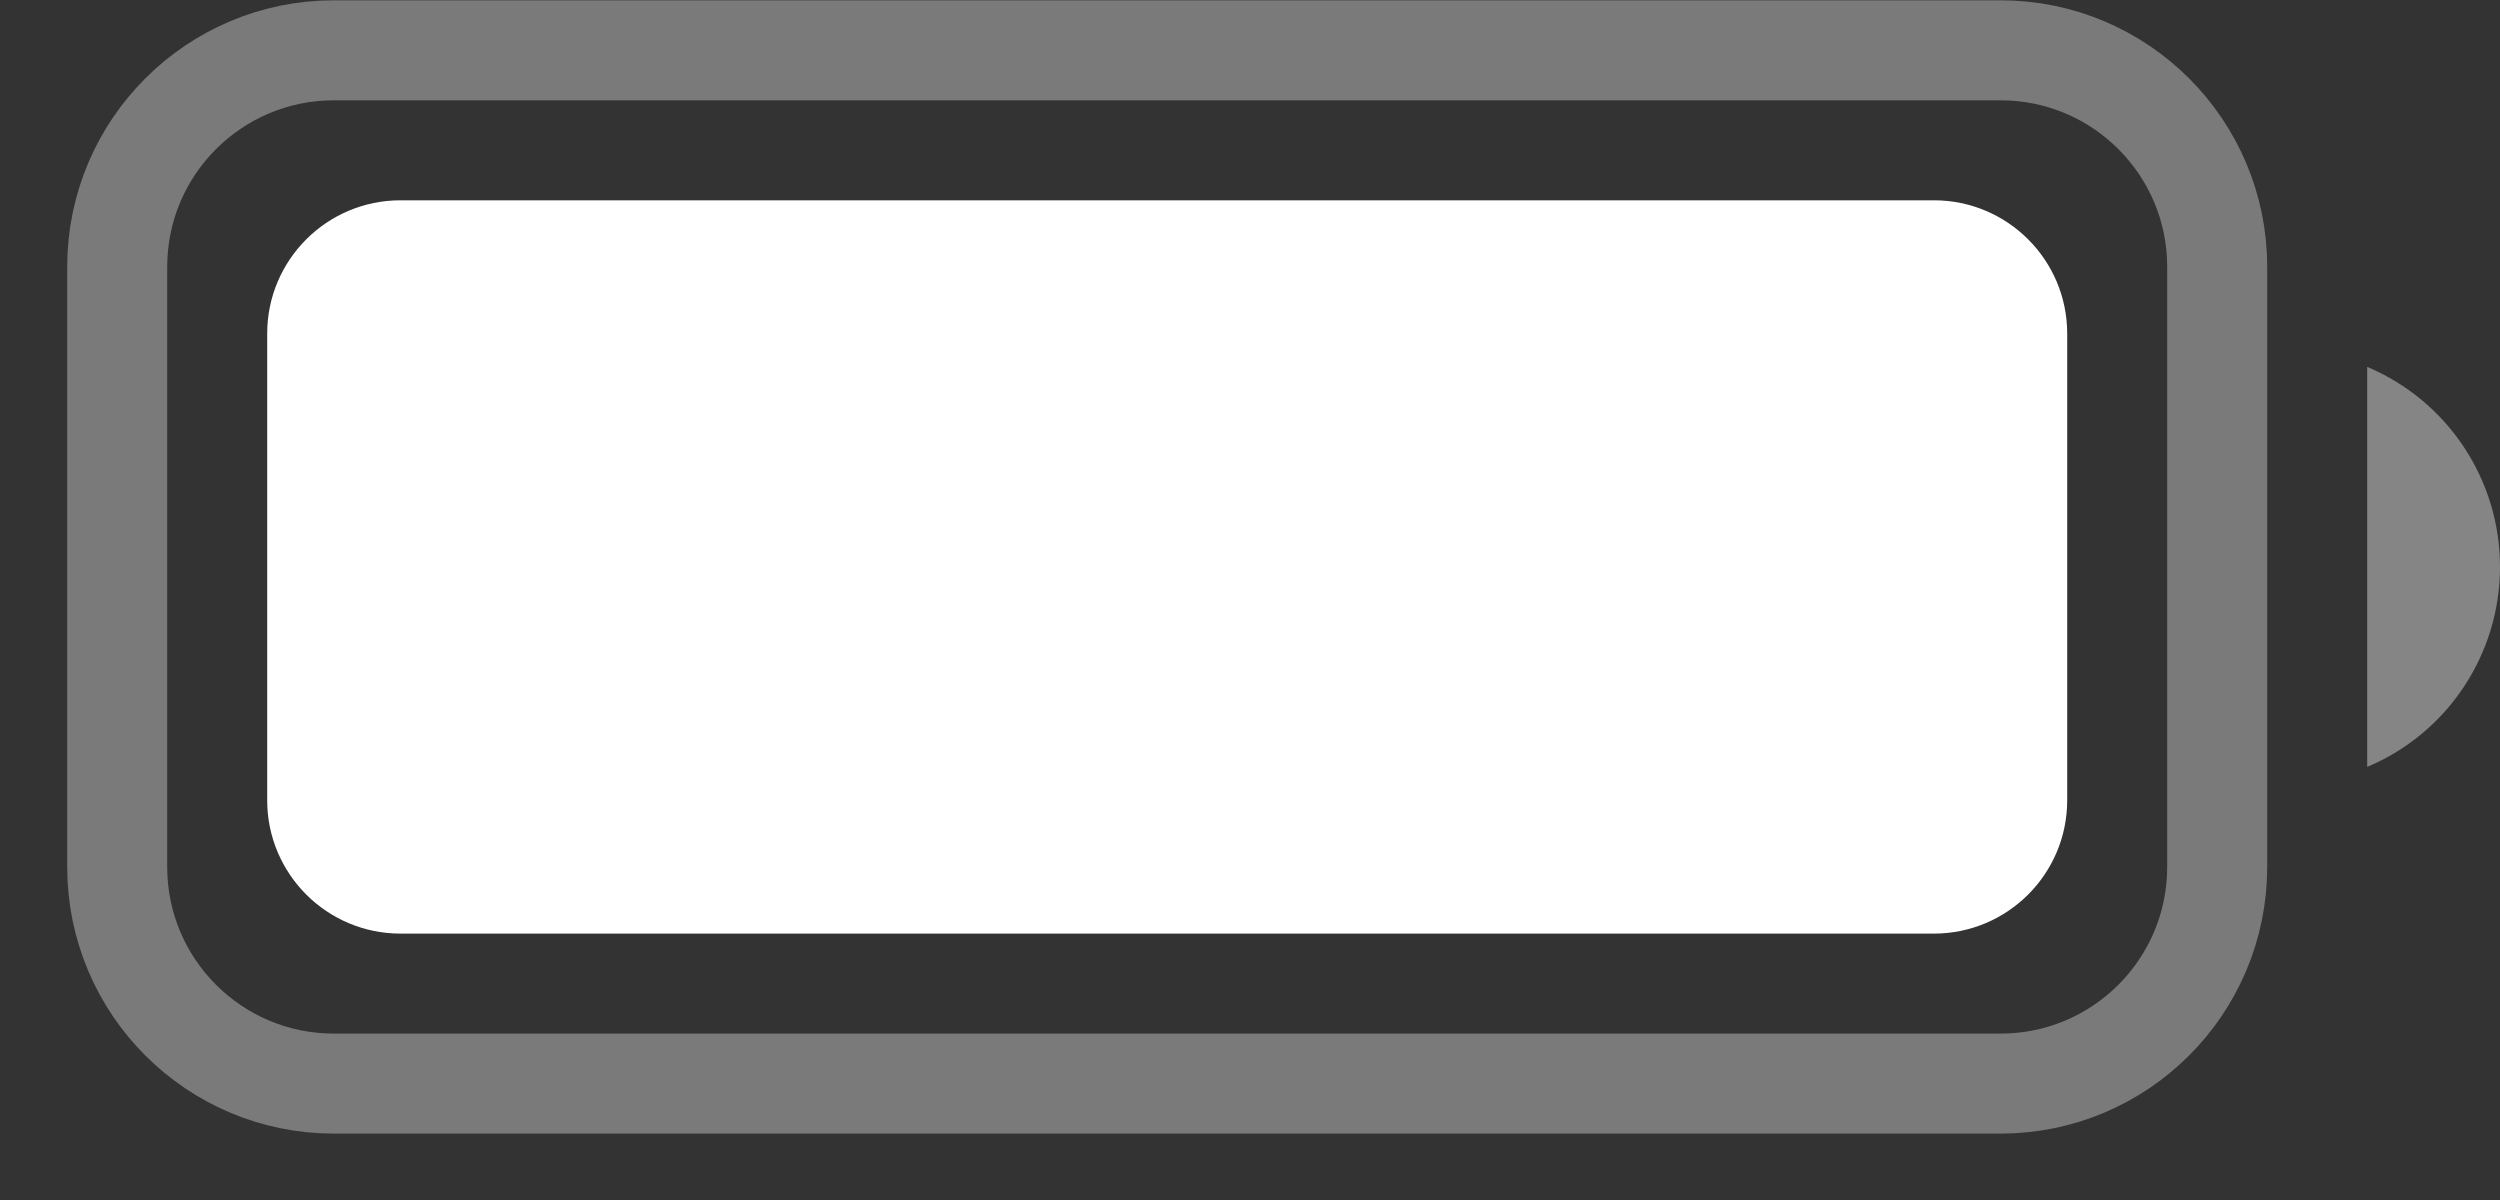 <svg width="25" height="12" viewBox="0 0 25 12" fill="none" xmlns="http://www.w3.org/2000/svg">
<rect x="0" y="0" width="25" height="12" fill="#333333" stroke="none"/>
<path opacity="0.35" d="M1.172 2.669C1.172 1.473 2.142 0.503 3.339 0.503H20.005C21.202 0.503 22.172 1.473 22.172 2.669V8.669C22.172 9.866 21.202 10.836 20.005 10.836H3.339C2.142 10.836 1.172 9.866 1.172 8.669V2.669Z" stroke="white"/>
<path opacity="0.4" d="M23.672 3.669V7.669C24.477 7.331 25 6.542 25 5.669C25 4.796 24.477 4.008 23.672 3.669Z" fill="white"/>
<path d="M2.672 3.336C2.672 2.6 3.269 2.003 4.005 2.003H19.339C20.075 2.003 20.672 2.6 20.672 3.336V8.003C20.672 8.739 20.075 9.336 19.339 9.336H4.005C3.269 9.336 2.672 8.739 2.672 8.003V3.336Z" fill="white"/>
</svg>
